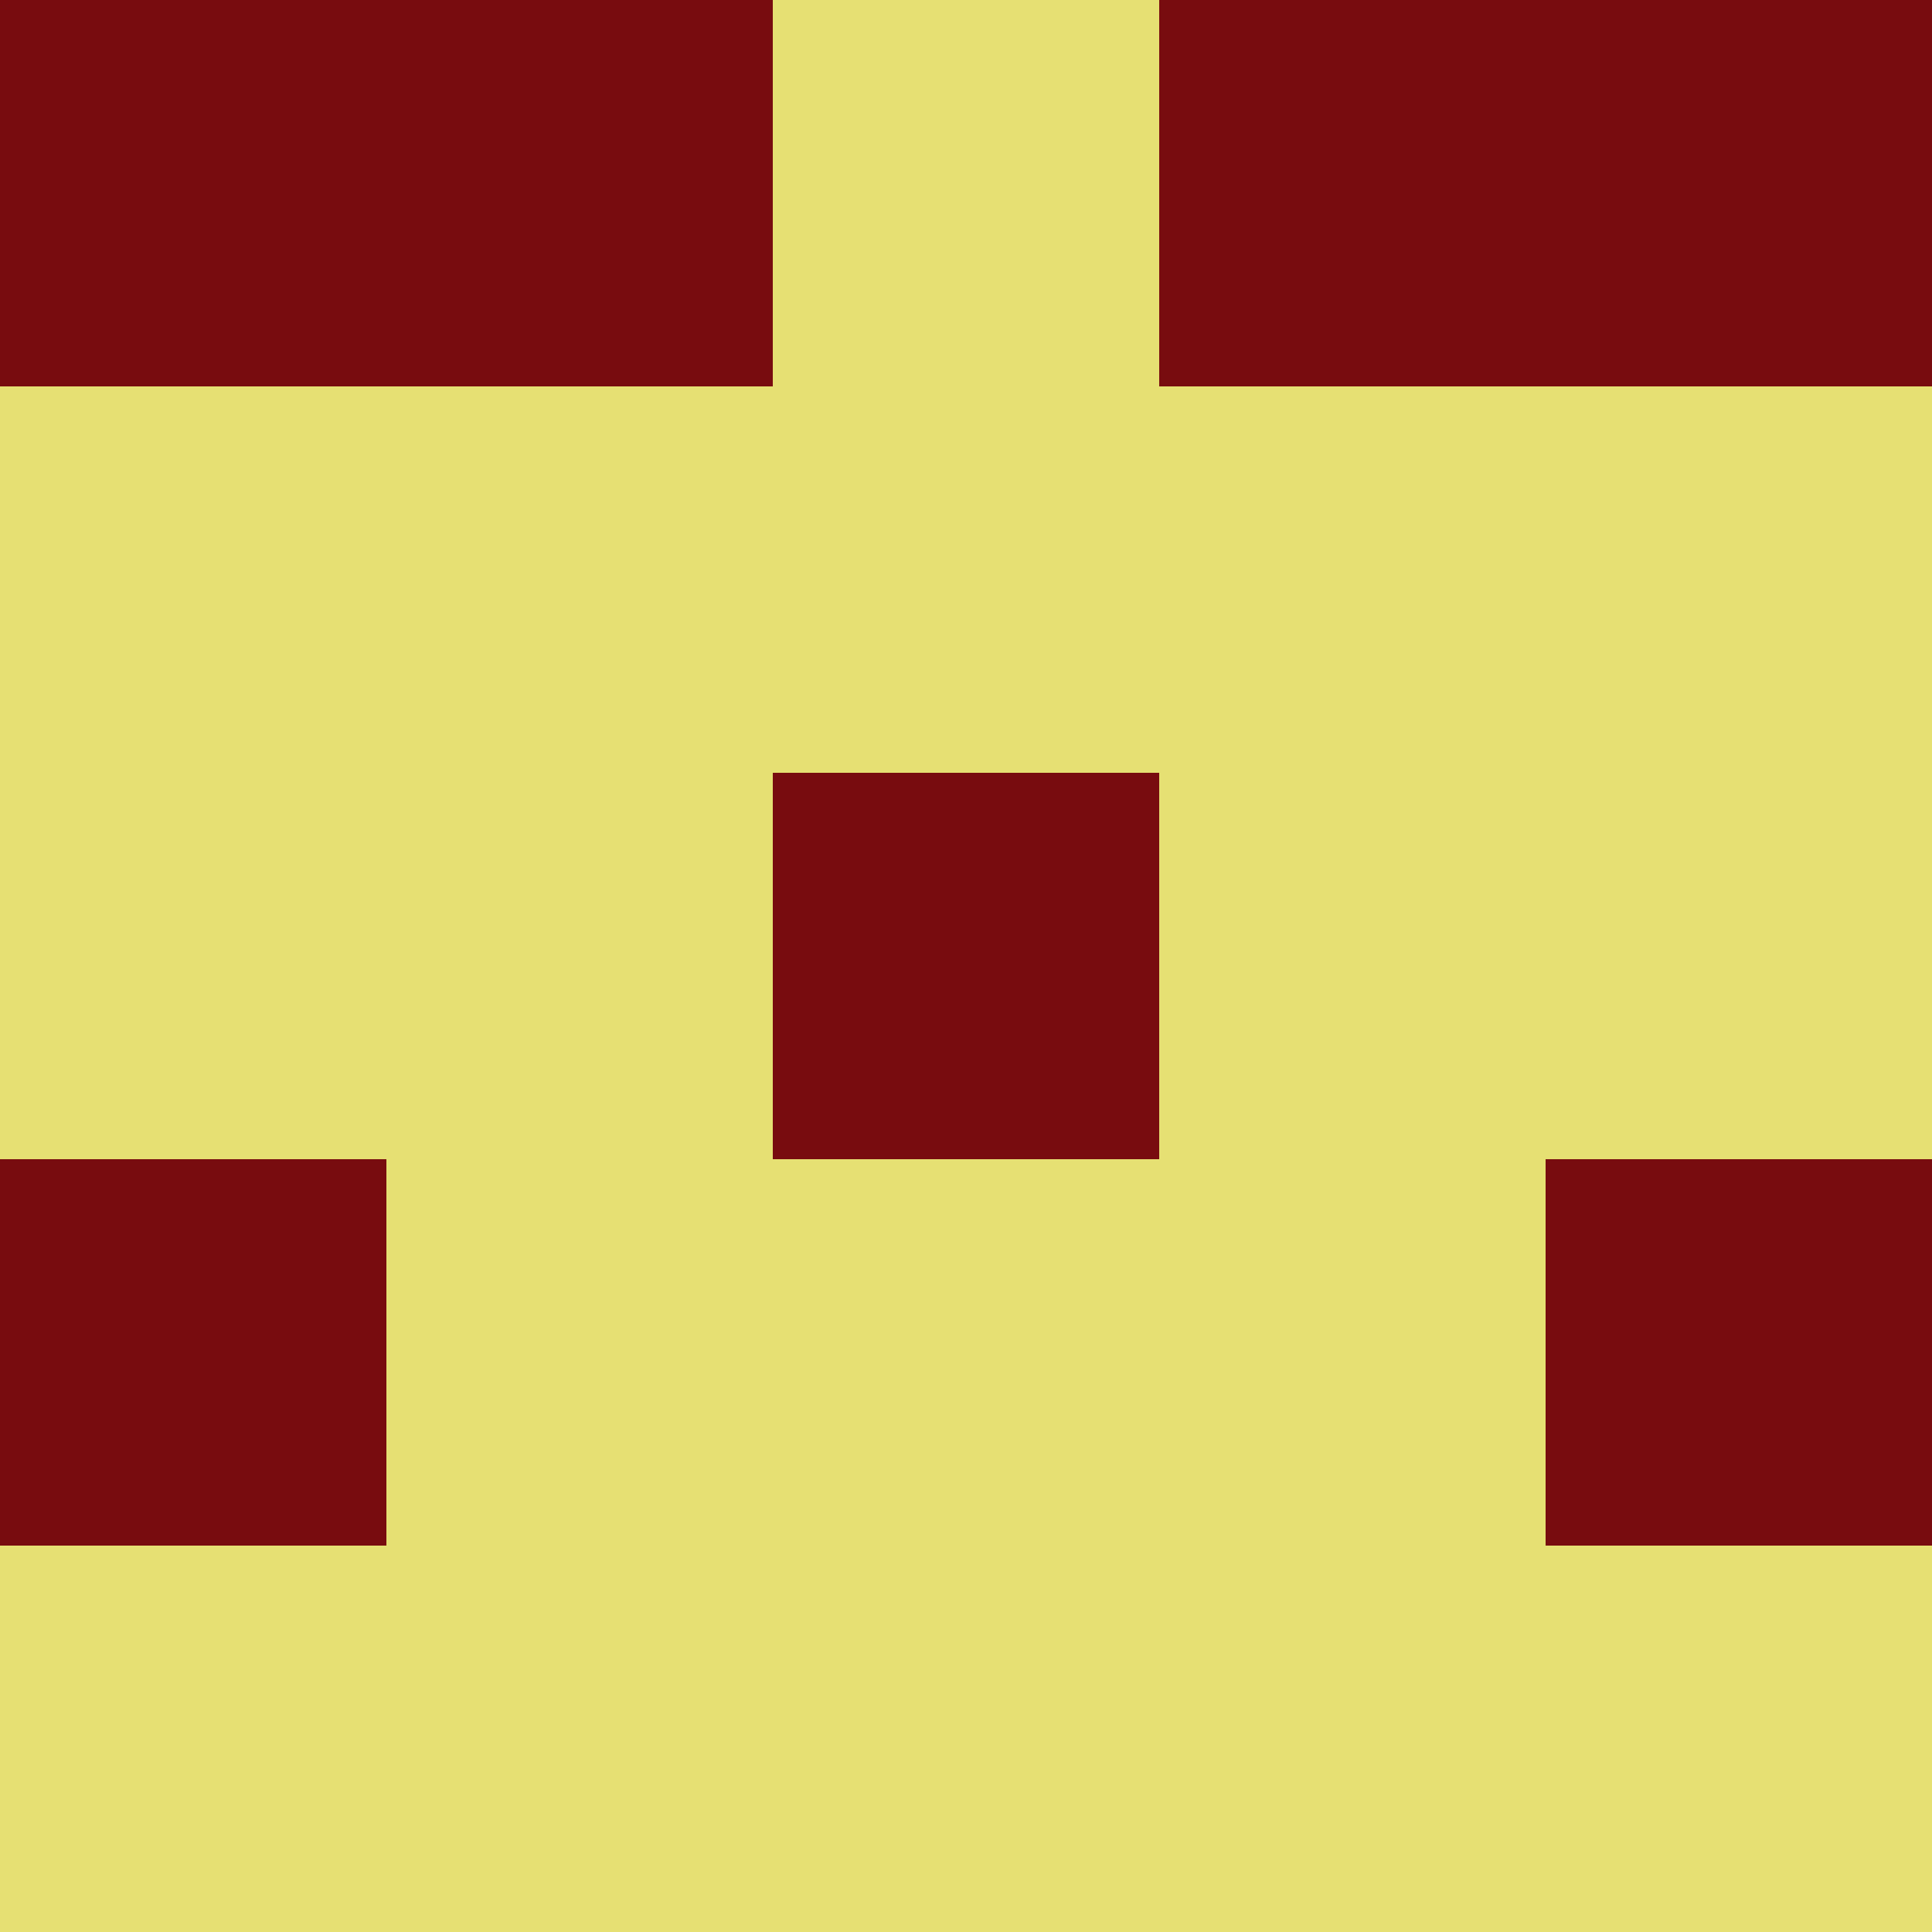 <?xml version="1.0" encoding="utf-8"?>
<!DOCTYPE svg PUBLIC "-//W3C//DTD SVG 20010904//EN"
        "http://www.w3.org/TR/2001/REC-SVG-20010904/DTD/svg10.dtd">

<svg viewBox="0 0 5 5"
     xmlns="http://www.w3.org/2000/svg"
     xmlns:xlink="http://www.w3.org/1999/xlink">

            <rect x ="0" y="0"
          width="1" height="1"
          fill="#780C0F"></rect>
        <rect x ="4" y="0"
          width="1" height="1"
          fill="#780C0F"></rect>
        <rect x ="1" y="0"
          width="1" height="1"
          fill="#780C0F"></rect>
        <rect x ="3" y="0"
          width="1" height="1"
          fill="#780C0F"></rect>
        <rect x ="2" y="0"
          width="1" height="1"
          fill="#E6E073"></rect>
                <rect x ="0" y="1"
          width="1" height="1"
          fill="#E6E073"></rect>
        <rect x ="4" y="1"
          width="1" height="1"
          fill="#E6E073"></rect>
        <rect x ="1" y="1"
          width="1" height="1"
          fill="#E6E073"></rect>
        <rect x ="3" y="1"
          width="1" height="1"
          fill="#E6E073"></rect>
        <rect x ="2" y="1"
          width="1" height="1"
          fill="#E6E073"></rect>
                <rect x ="0" y="2"
          width="1" height="1"
          fill="#E6E073"></rect>
        <rect x ="4" y="2"
          width="1" height="1"
          fill="#E6E073"></rect>
        <rect x ="1" y="2"
          width="1" height="1"
          fill="#E6E073"></rect>
        <rect x ="3" y="2"
          width="1" height="1"
          fill="#E6E073"></rect>
        <rect x ="2" y="2"
          width="1" height="1"
          fill="#780C0F"></rect>
                <rect x ="0" y="3"
          width="1" height="1"
          fill="#780C0F"></rect>
        <rect x ="4" y="3"
          width="1" height="1"
          fill="#780C0F"></rect>
        <rect x ="1" y="3"
          width="1" height="1"
          fill="#E6E073"></rect>
        <rect x ="3" y="3"
          width="1" height="1"
          fill="#E6E073"></rect>
        <rect x ="2" y="3"
          width="1" height="1"
          fill="#E6E073"></rect>
                <rect x ="0" y="4"
          width="1" height="1"
          fill="#E6E073"></rect>
        <rect x ="4" y="4"
          width="1" height="1"
          fill="#E6E073"></rect>
        <rect x ="1" y="4"
          width="1" height="1"
          fill="#E6E073"></rect>
        <rect x ="3" y="4"
          width="1" height="1"
          fill="#E6E073"></rect>
        <rect x ="2" y="4"
          width="1" height="1"
          fill="#E6E073"></rect>
        </svg>


